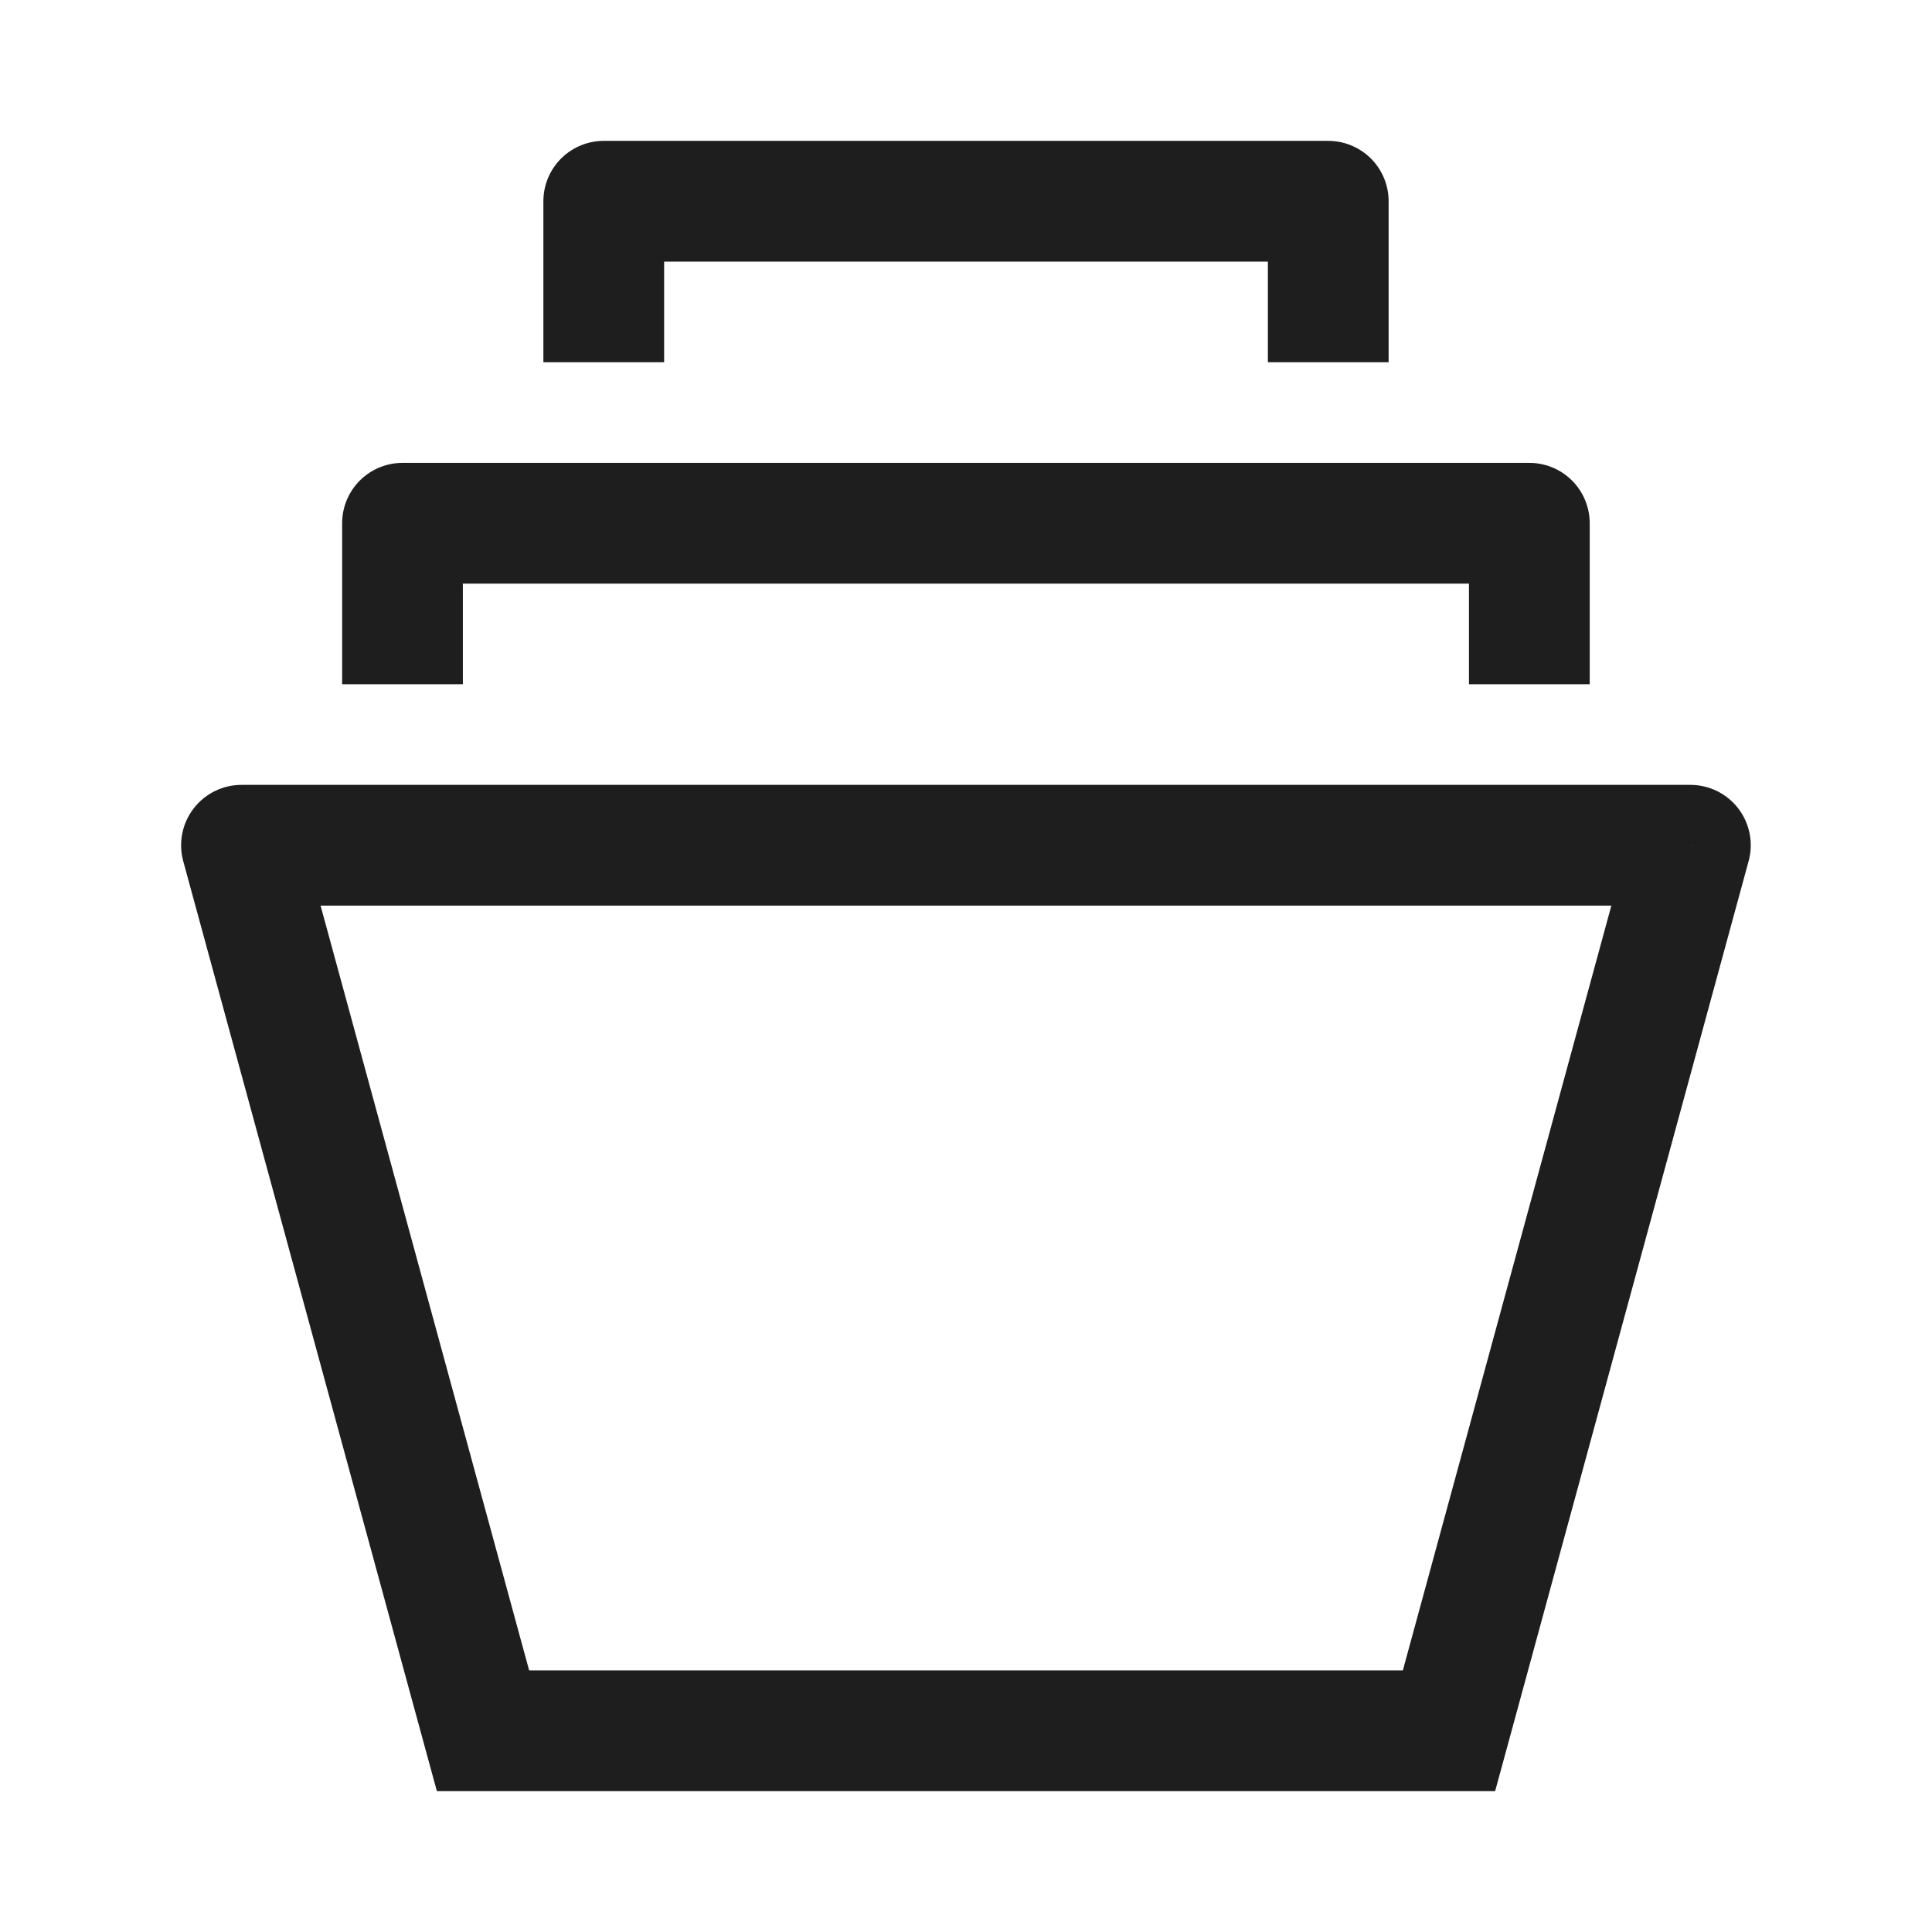 <svg width="24" height="24" viewBox="0 0 24 24" fill="none" xmlns="http://www.w3.org/2000/svg">
<path d="M18.998 8.5V6.5L5 6.5V8.5" stroke="#1E1E1E" stroke-width="1.5" stroke-linejoin="round"/>
<path d="M16.5 4.5V2.5L7.5 2.5V4.5" stroke="#1E1E1E" stroke-width="1.5" stroke-linejoin="round"/>
<path d="M6 21.5L5.276 21.697L5.427 22.25H6V21.5ZM3 10.5V9.75C2.766 9.75 2.546 9.859 2.404 10.045C2.262 10.23 2.215 10.472 2.276 10.697L3 10.5ZM18 21.5V22.25H18.573L18.724 21.697L18 21.5ZM20.999 10.5L21.722 10.697C21.784 10.472 21.736 10.23 21.595 10.045C21.453 9.859 21.232 9.75 20.999 9.75V10.5ZM6.724 21.303L3.724 10.303L2.276 10.697L5.276 21.697L6.724 21.303ZM18.724 21.697L21.722 10.697L20.275 10.303L17.276 21.303L18.724 21.697ZM3 11.25H20.999V9.75H3V11.25ZM6 22.25H18V20.75H6L6 22.25Z" fill="#1E1E1E"/>
</svg>
